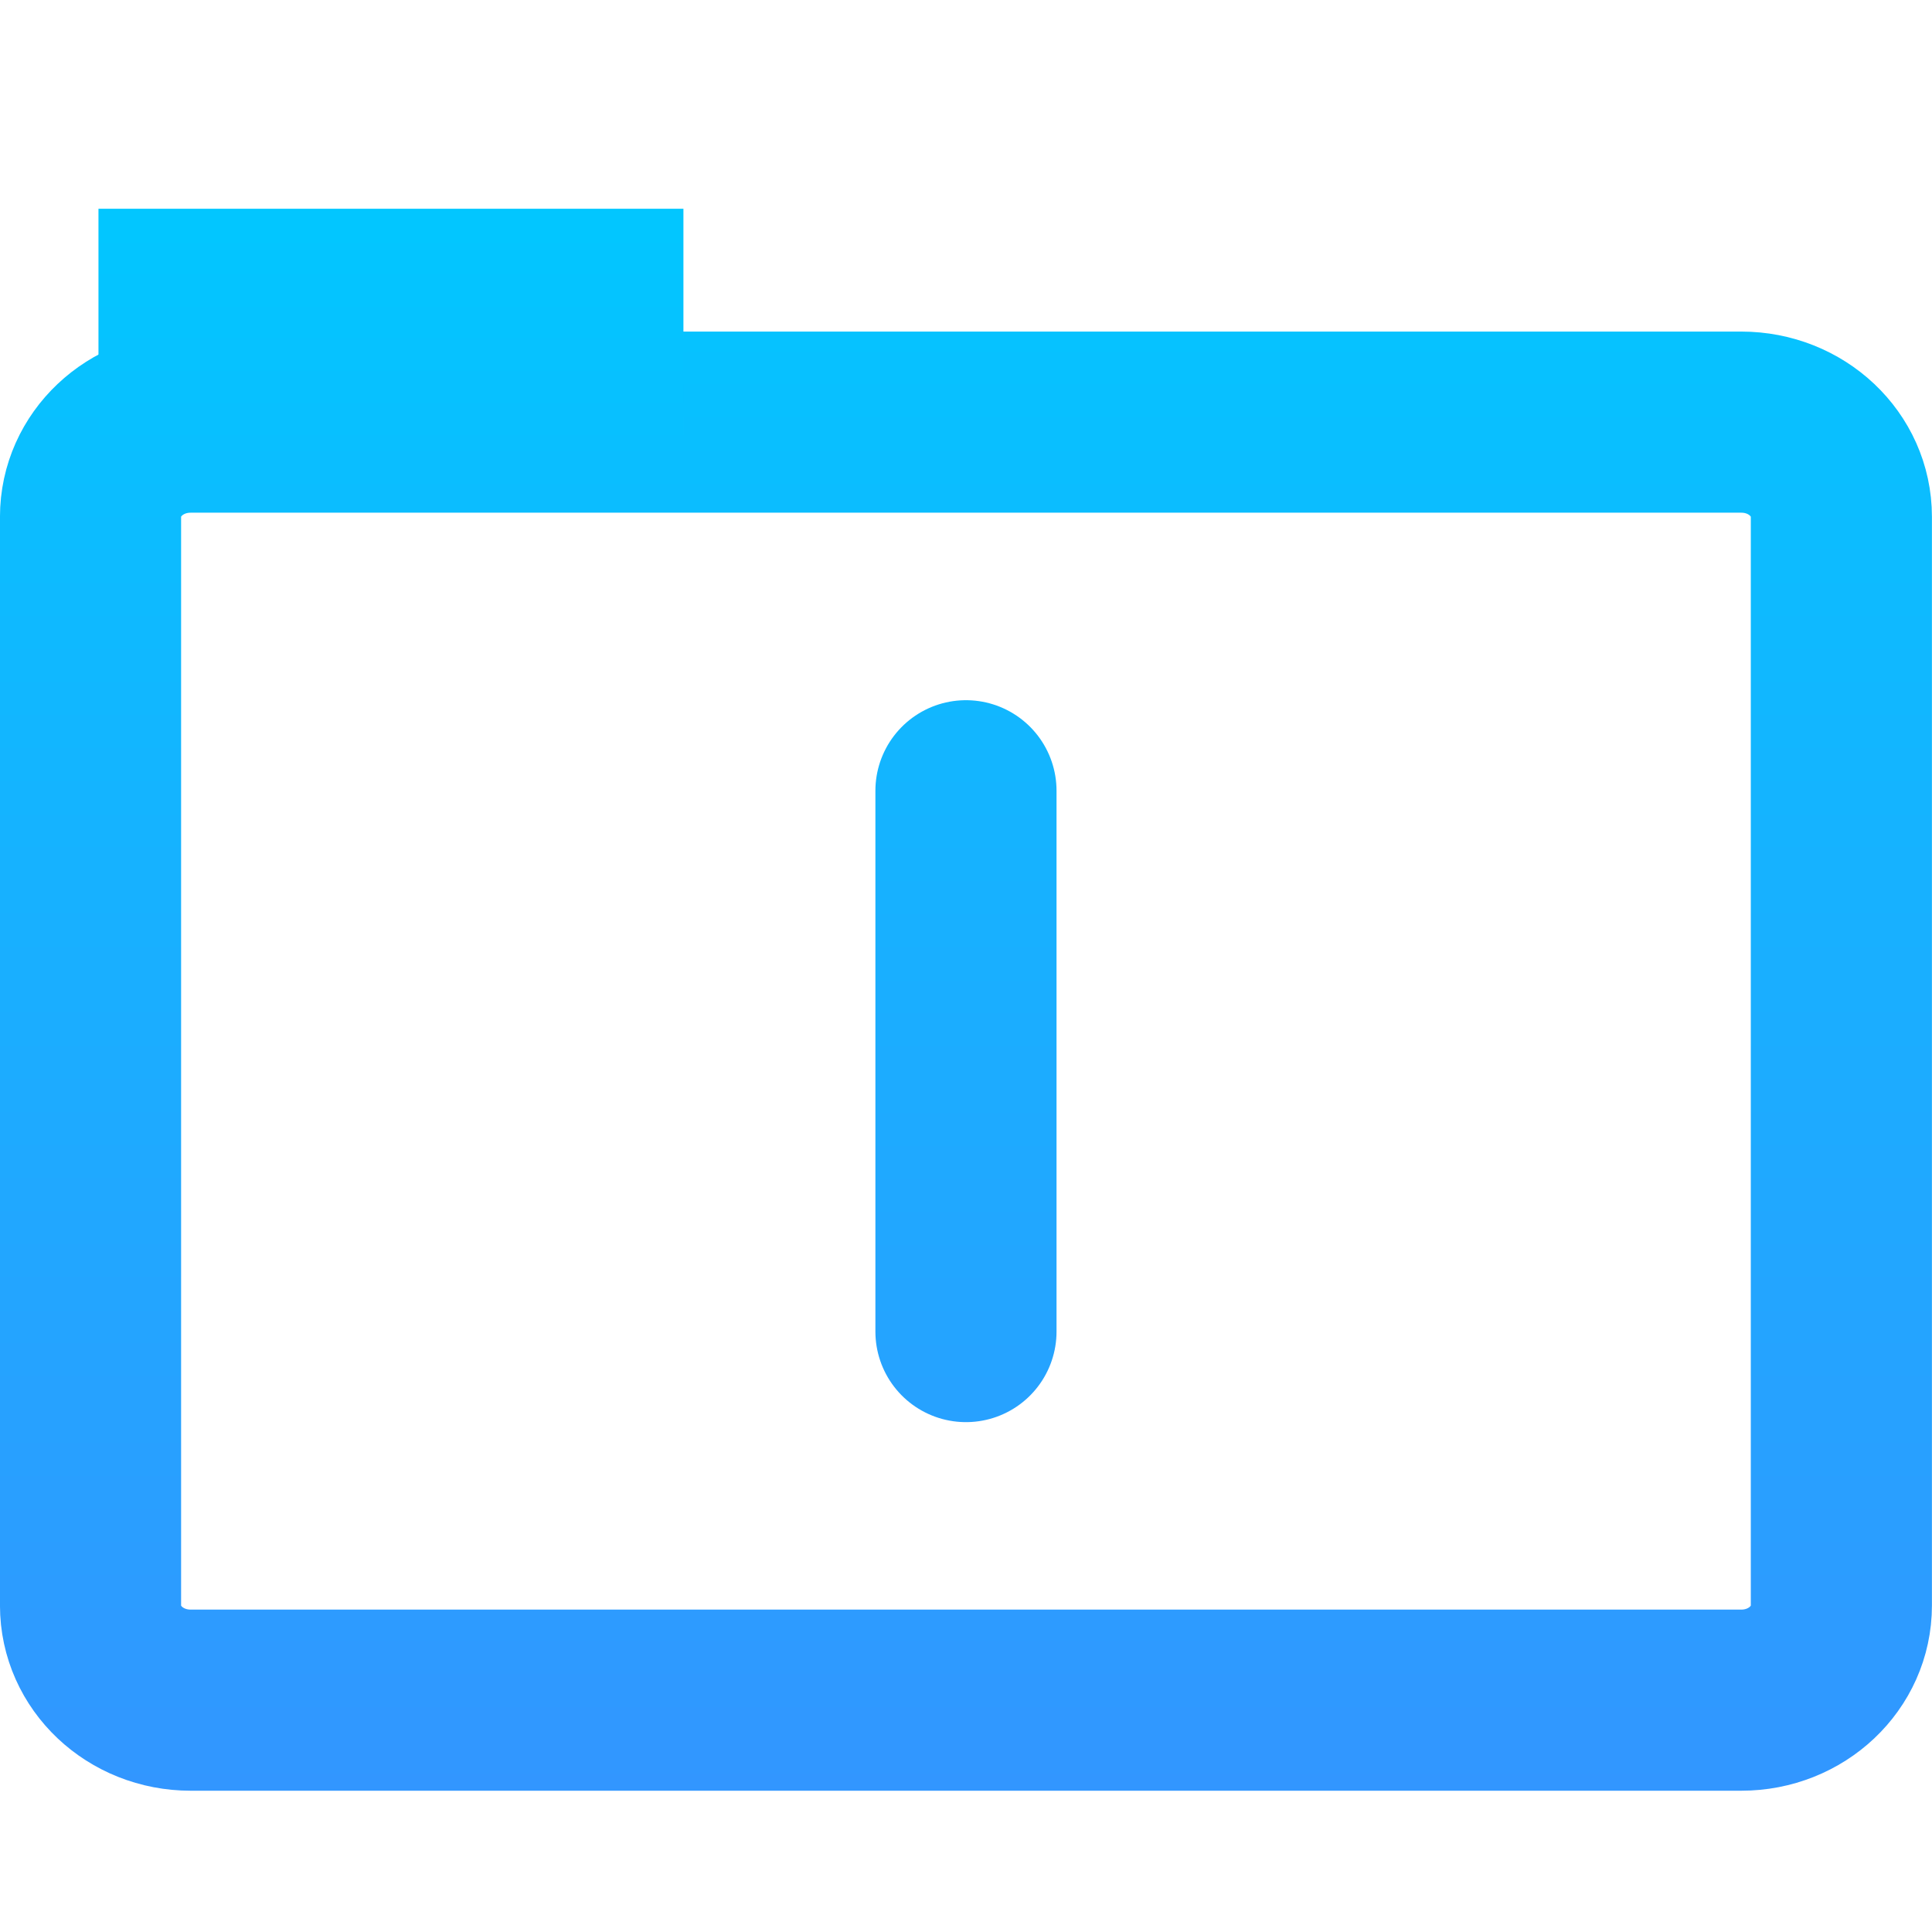 <?xml version="1.0" encoding="UTF-8" standalone="no"?>
<svg xmlns:rdf="http://www.w3.org/1999/02/22-rdf-syntax-ns#" xmlns="http://www.w3.org/2000/svg" height="512" width="512" version="1.1" xmlns:cc="http://creativecommons.org/ns#" xmlns:xlink="http://www.w3.org/1999/xlink" xmlns:dc="http://purl.org/dc/elements/1.1/">
 <defs>
  <linearGradient id="linearGradient4309">
   <stop style="stop-color:#3296ff" offset="0"/>
   <stop style="stop-color:#00c8ff" offset="1"/>
  </linearGradient>
  <linearGradient id="linearGradient4150" x1="256" xlink:href="#linearGradient4309" gradientUnits="userSpaceOnUse" y1="486" gradientTransform="matrix(.978 0 0 .977 5.67 -6.156)" x2="256" y2="50.239"/>
  <linearGradient id="linearGradient4472" y2="-3.973" xlink:href="#linearGradient4309" gradientUnits="userSpaceOnUse" x2="1922.7" gradientTransform="matrix(.28 0 0 .28 -282.2 37.255)" y1="1562.2" x1="1922.7"/>
  <linearGradient id="linearGradient4188" y2="43.275" xlink:href="#linearGradient4309" gradientUnits="userSpaceOnUse" x2="255.99" gradientTransform="matrix(.978 0 0 .977 5.67 -6.156)" y1="491.8" x1="255.99"/>
 </defs>
 <path style="stroke:url(#linearGradient4188);stroke-width:48;fill-opacity:0" d="m50.548 111.87h410.89c14.705 0 26.544 11.183 26.544 25.075v288.54c0 13.892-11.839 25.075-26.544 25.075h-410.9c-14.706 0-26.544-11.183-26.544-25.075v-288.54c0-13.892 11.839-25.075 26.544-25.075z"/>
 <path style="stroke-linejoin:round;stroke:url(#linearGradient4188);stroke-width:48;fill-opacity:0" d="m24.005 136.94 0-56.939c0-10.288 7.121-18.57 15.966-18.57h125.51c8.845 0 12.404 9.091 15.966 18.57l11.969 31.867"/>
 <rect style="stroke:url(#linearGradient4150);stroke-width:32;fill-opacity:0" height="30.48" width="123.02" y="71.322" x="42.095"/>
 <path style="stroke:url(#linearGradient4472);stroke-width:48.001;stroke-linecap:round;fill-opacity:0" d="m255.99 209.56v143.32"/>
 <path style="stroke:url(#linearGradient4472);stroke-width:48.001;stroke-linecap:round;fill-opacity:0" d="m184.33 281.22h143.32"/>
</svg>
